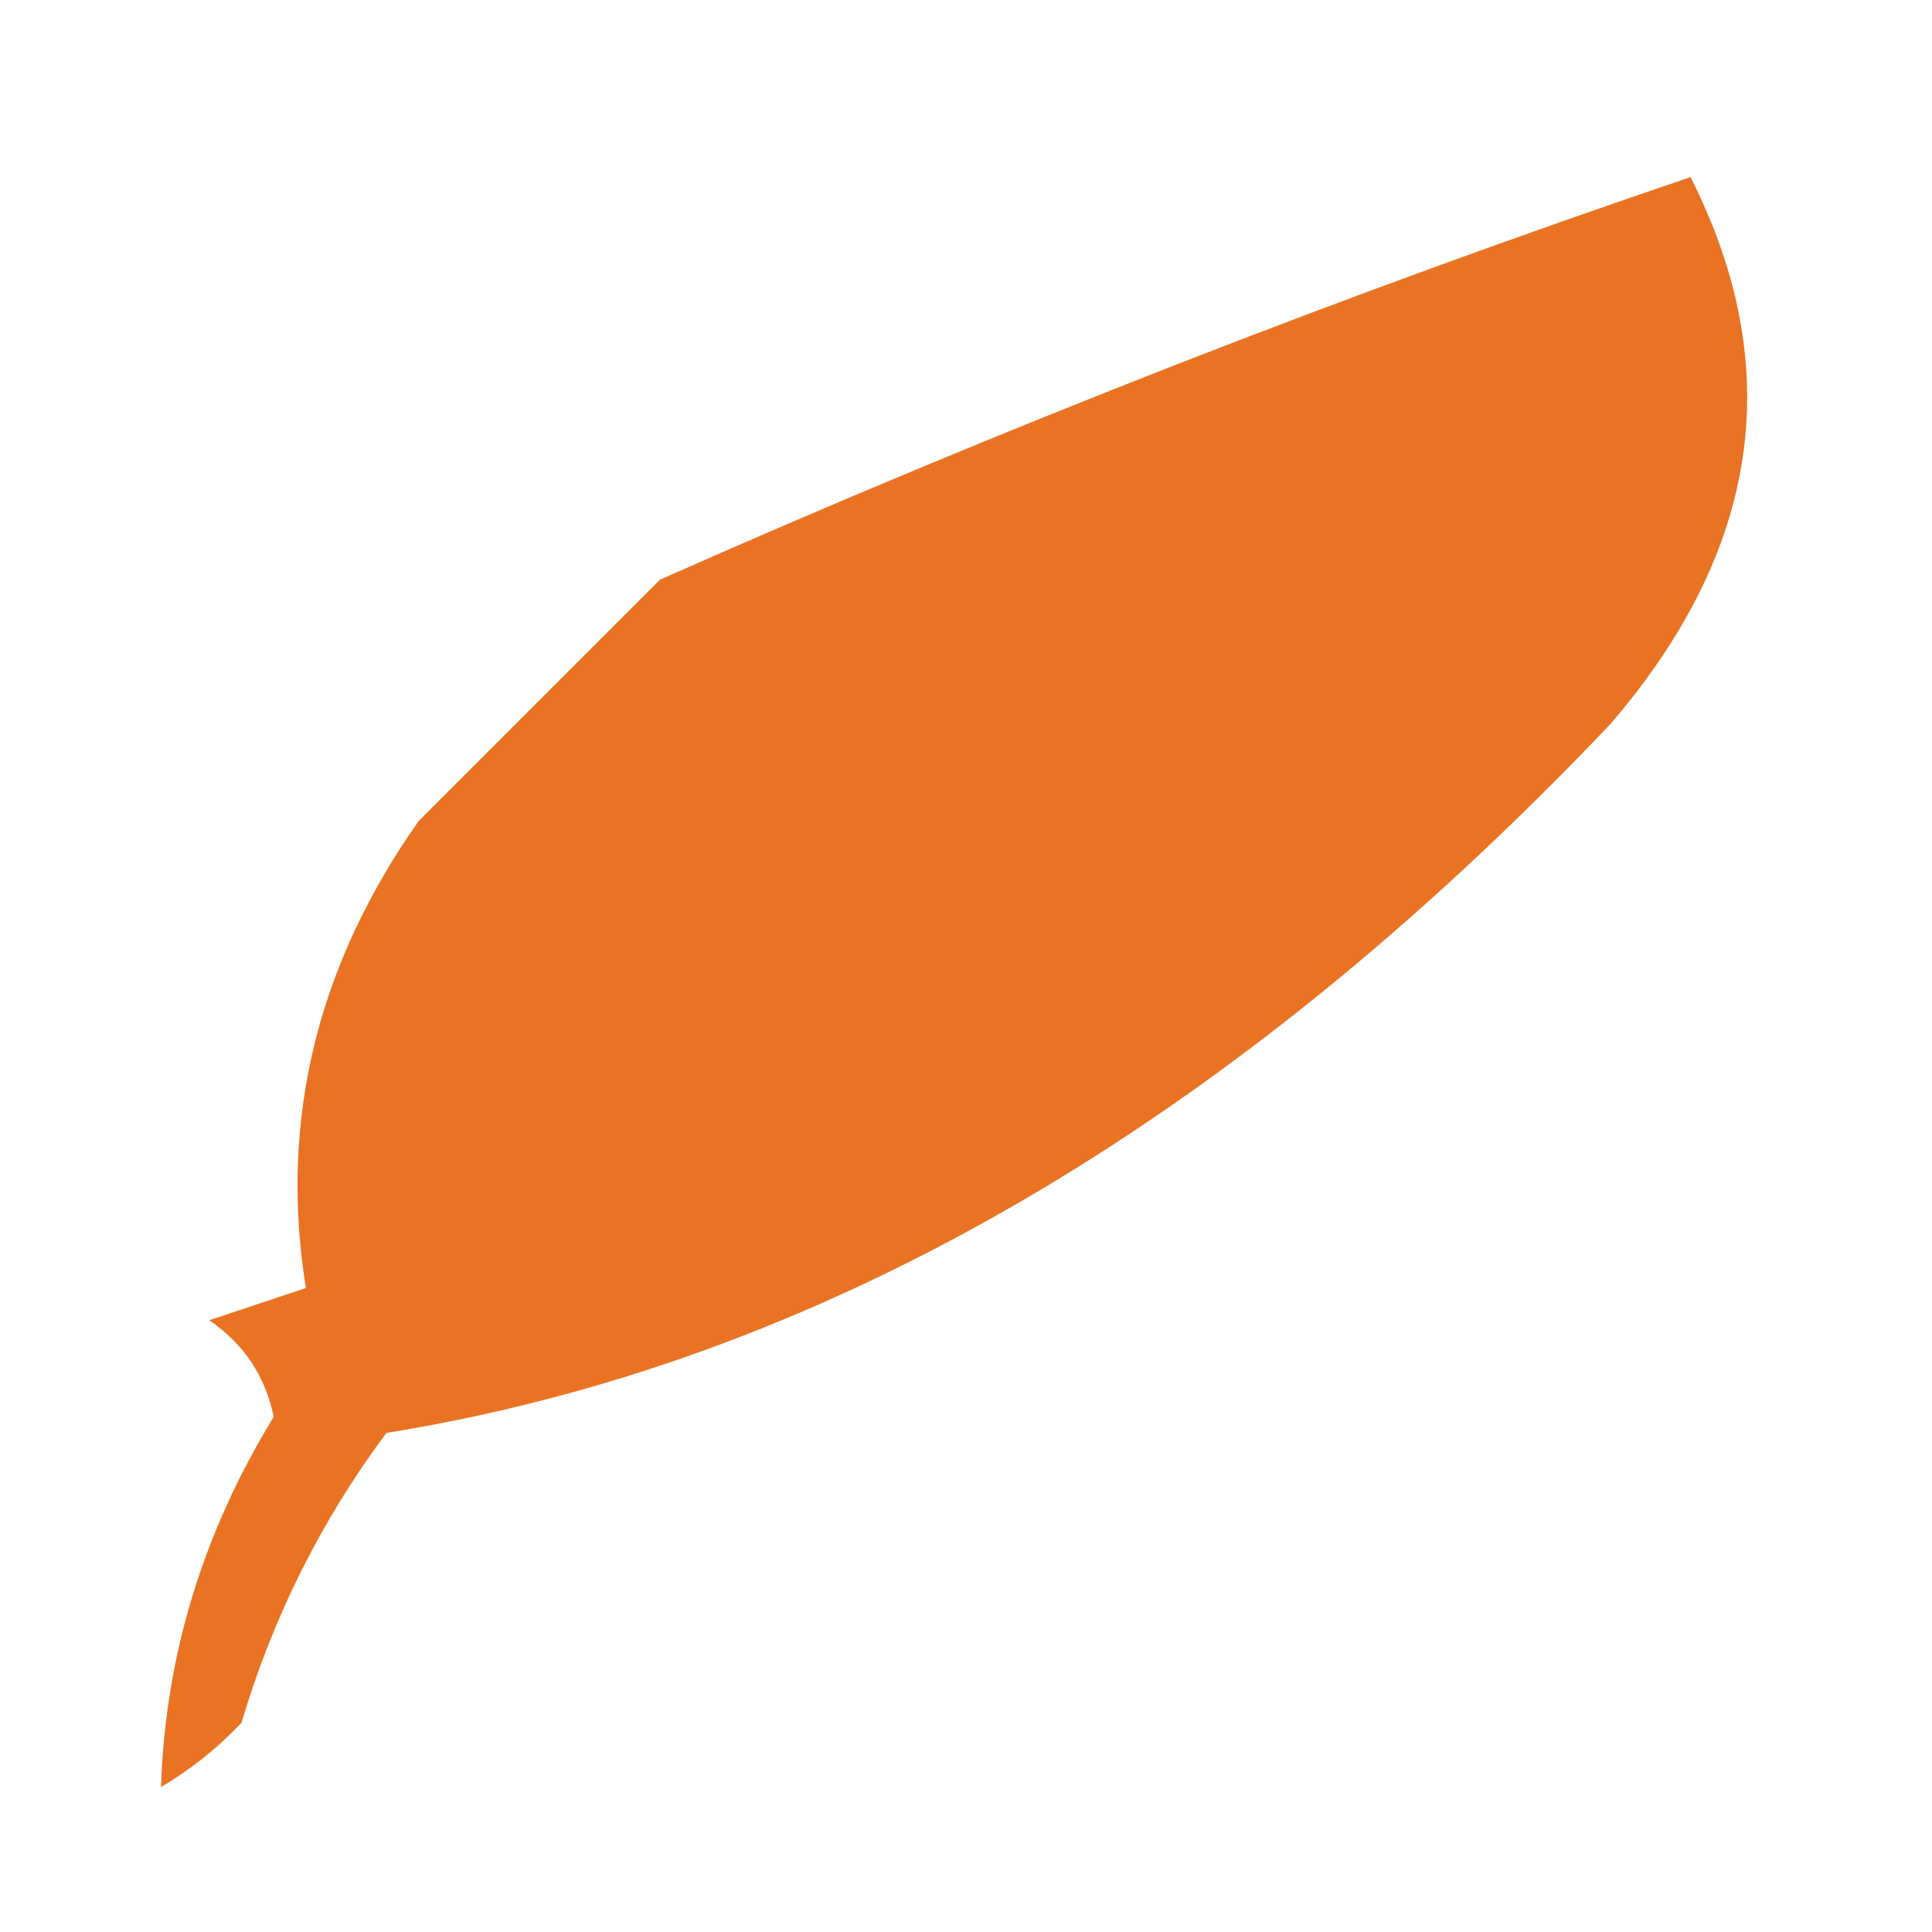 <?xml version="1.0" encoding="UTF-8"?>
<!DOCTYPE svg PUBLIC "-//W3C//DTD SVG 1.1//EN" "http://www.w3.org/Graphics/SVG/1.1/DTD/svg11.dtd">
<svg xmlns="http://www.w3.org/2000/svg" version="1.1" width="60px" height="60px" style="shape-rendering:geometricPrecision; text-rendering:geometricPrecision; image-rendering:optimizeQuality; fill-rule:evenodd; clip-rule:evenodd" xmlns:xlink="http://www.w3.org/1999/xlink">
<g><path style="opacity:0.984" fill="#e87120" d="M 52.5,5.5 C 55.498,11.422 54.665,17.089 50,22.5C 38.118,35.005 25.451,42.338 12,44.5C 9.973,47.221 8.473,50.221 7.5,53.5C 6.758,54.287 5.925,54.953 5,55.5C 5.131,51.433 6.298,47.6 8.5,44C 8.241,42.739 7.574,41.739 6.5,41C 7.5,40.667 8.5,40.333 9.5,40C 8.667,34.827 9.833,29.994 13,25.5C 15.5,23 18,20.5 20.5,18C 31.091,13.309 41.758,9.143 52.5,5.5 Z"/></g>
</svg>
